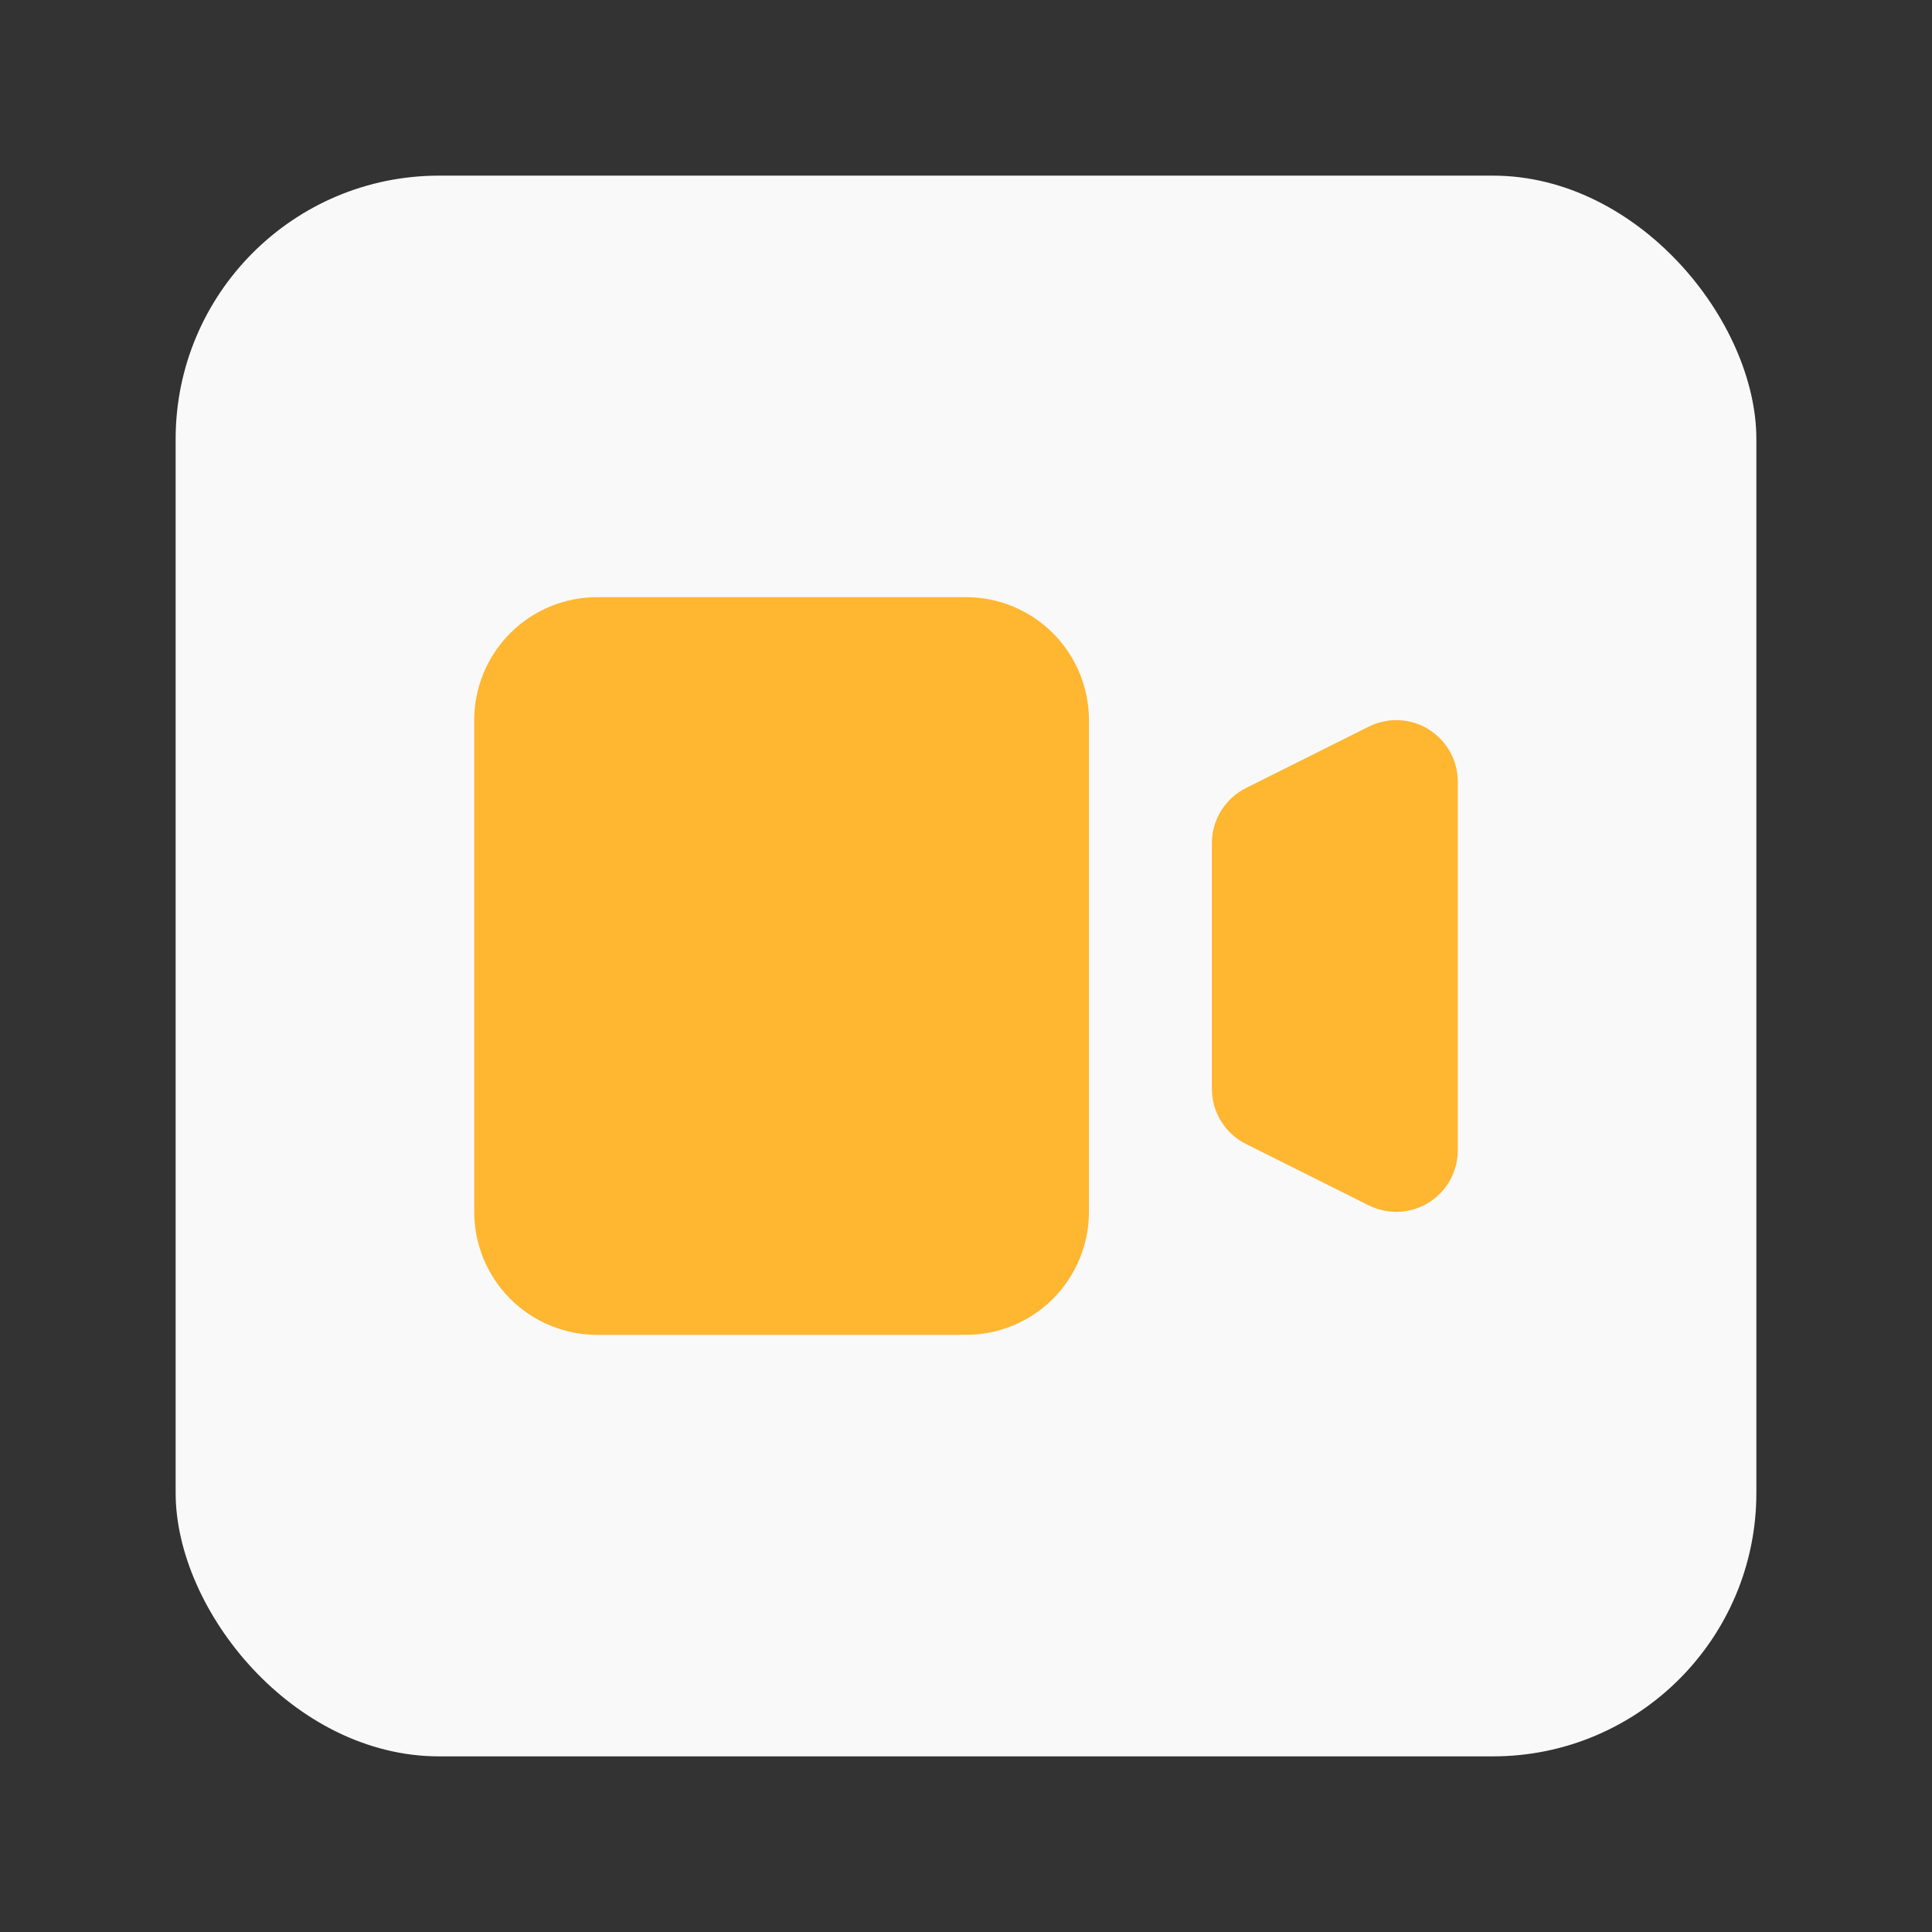 <svg width="22" height="22" viewBox="0 0 22 22" fill="none" xmlns="http://www.w3.org/2000/svg">
<rect x="0" y="0" width="22" height="22" fill="#333333" stroke="none"/>
<rect x="2" y="2" width="18" height="18" rx="3" fill="#F9F9F9"/>
<path d="M5.4 8.2C5.4 7.829 5.548 7.473 5.81 7.21C6.073 6.947 6.429 6.8 6.8 6.8H11C11.371 6.8 11.727 6.947 11.99 7.21C12.252 7.473 12.4 7.829 12.4 8.2V13.8C12.4 14.171 12.252 14.527 11.99 14.79C11.727 15.053 11.371 15.2 11 15.2H6.8C6.429 15.2 6.073 15.053 5.81 14.79C5.548 14.527 5.4 14.171 5.4 13.8V8.2ZM14.187 8.974C14.071 9.032 13.973 9.122 13.905 9.232C13.836 9.343 13.8 9.47 13.8 9.6V12.4C13.8 12.53 13.836 12.657 13.905 12.768C13.973 12.878 14.071 12.968 14.187 13.026L15.587 13.726C15.694 13.779 15.812 13.804 15.931 13.799C16.051 13.793 16.166 13.758 16.268 13.695C16.369 13.632 16.453 13.545 16.511 13.441C16.569 13.336 16.6 13.219 16.6 13.1V8.9C16.6 8.781 16.569 8.663 16.511 8.559C16.453 8.455 16.369 8.368 16.268 8.305C16.166 8.242 16.051 8.206 15.931 8.201C15.812 8.196 15.694 8.221 15.587 8.274L14.187 8.974Z" fill="#FFB630"/>
</svg>
